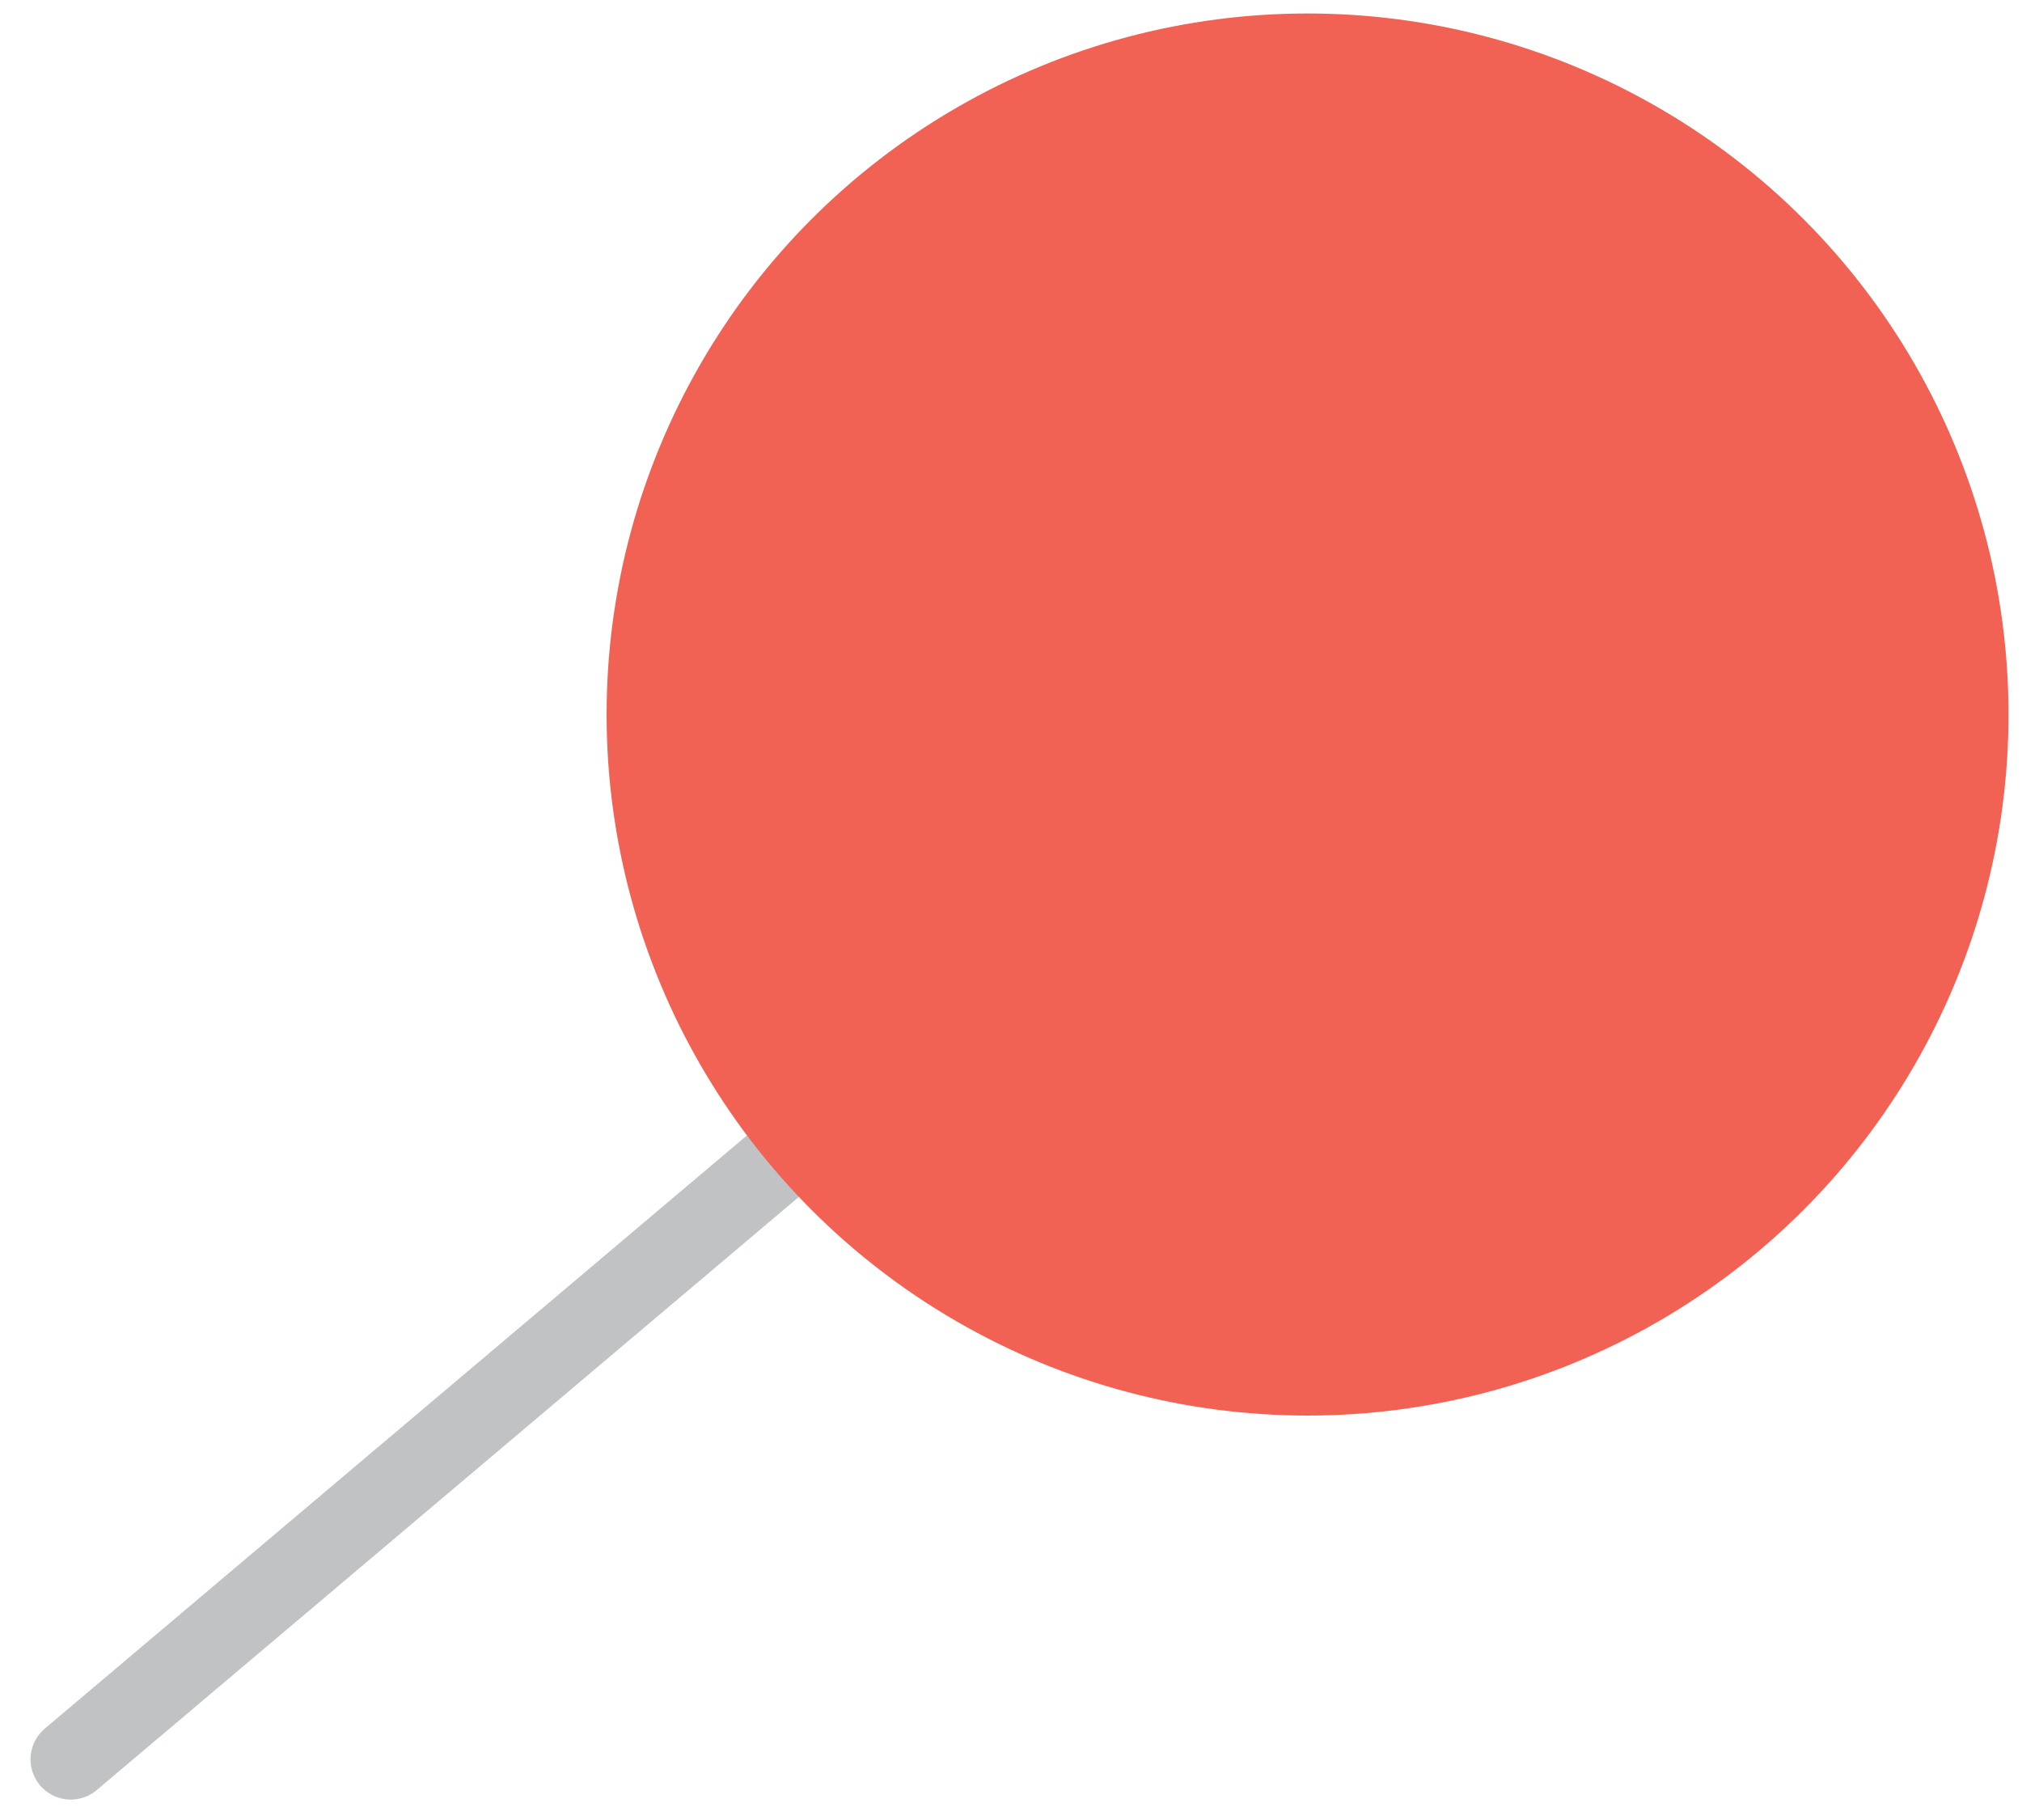 <?xml version="1.0" encoding="utf-8"?>
<!-- Generator: Adobe Illustrator 19.0.0, SVG Export Plug-In . SVG Version: 6.00 Build 0)  -->
<svg version="1.1" id="Layer_1" xmlns="http://www.w3.org/2000/svg" xmlns:xlink="http://www.w3.org/1999/xlink" x="0px" y="0px"
	 viewBox="-449 308 60 54" style="enable-background:new -449 308 60 54;" xml:space="preserve">
<style type="text/css">
	.st0{fill:none;stroke:#C0C2C4;stroke-width:2.388;stroke-linecap:round;stroke-miterlimit:10;}
	.st1{fill:#F16254;}
</style>
<g id="XMLID_19_">
	<line id="XMLID_25_" class="st0" x1="-410.2" y1="329.2" x2="-446.9" y2="360.2"/>
	<circle id="XMLID_20_" class="st1" cx="-410.2" cy="329.2" r="20.8"/>
</g>
</svg>
